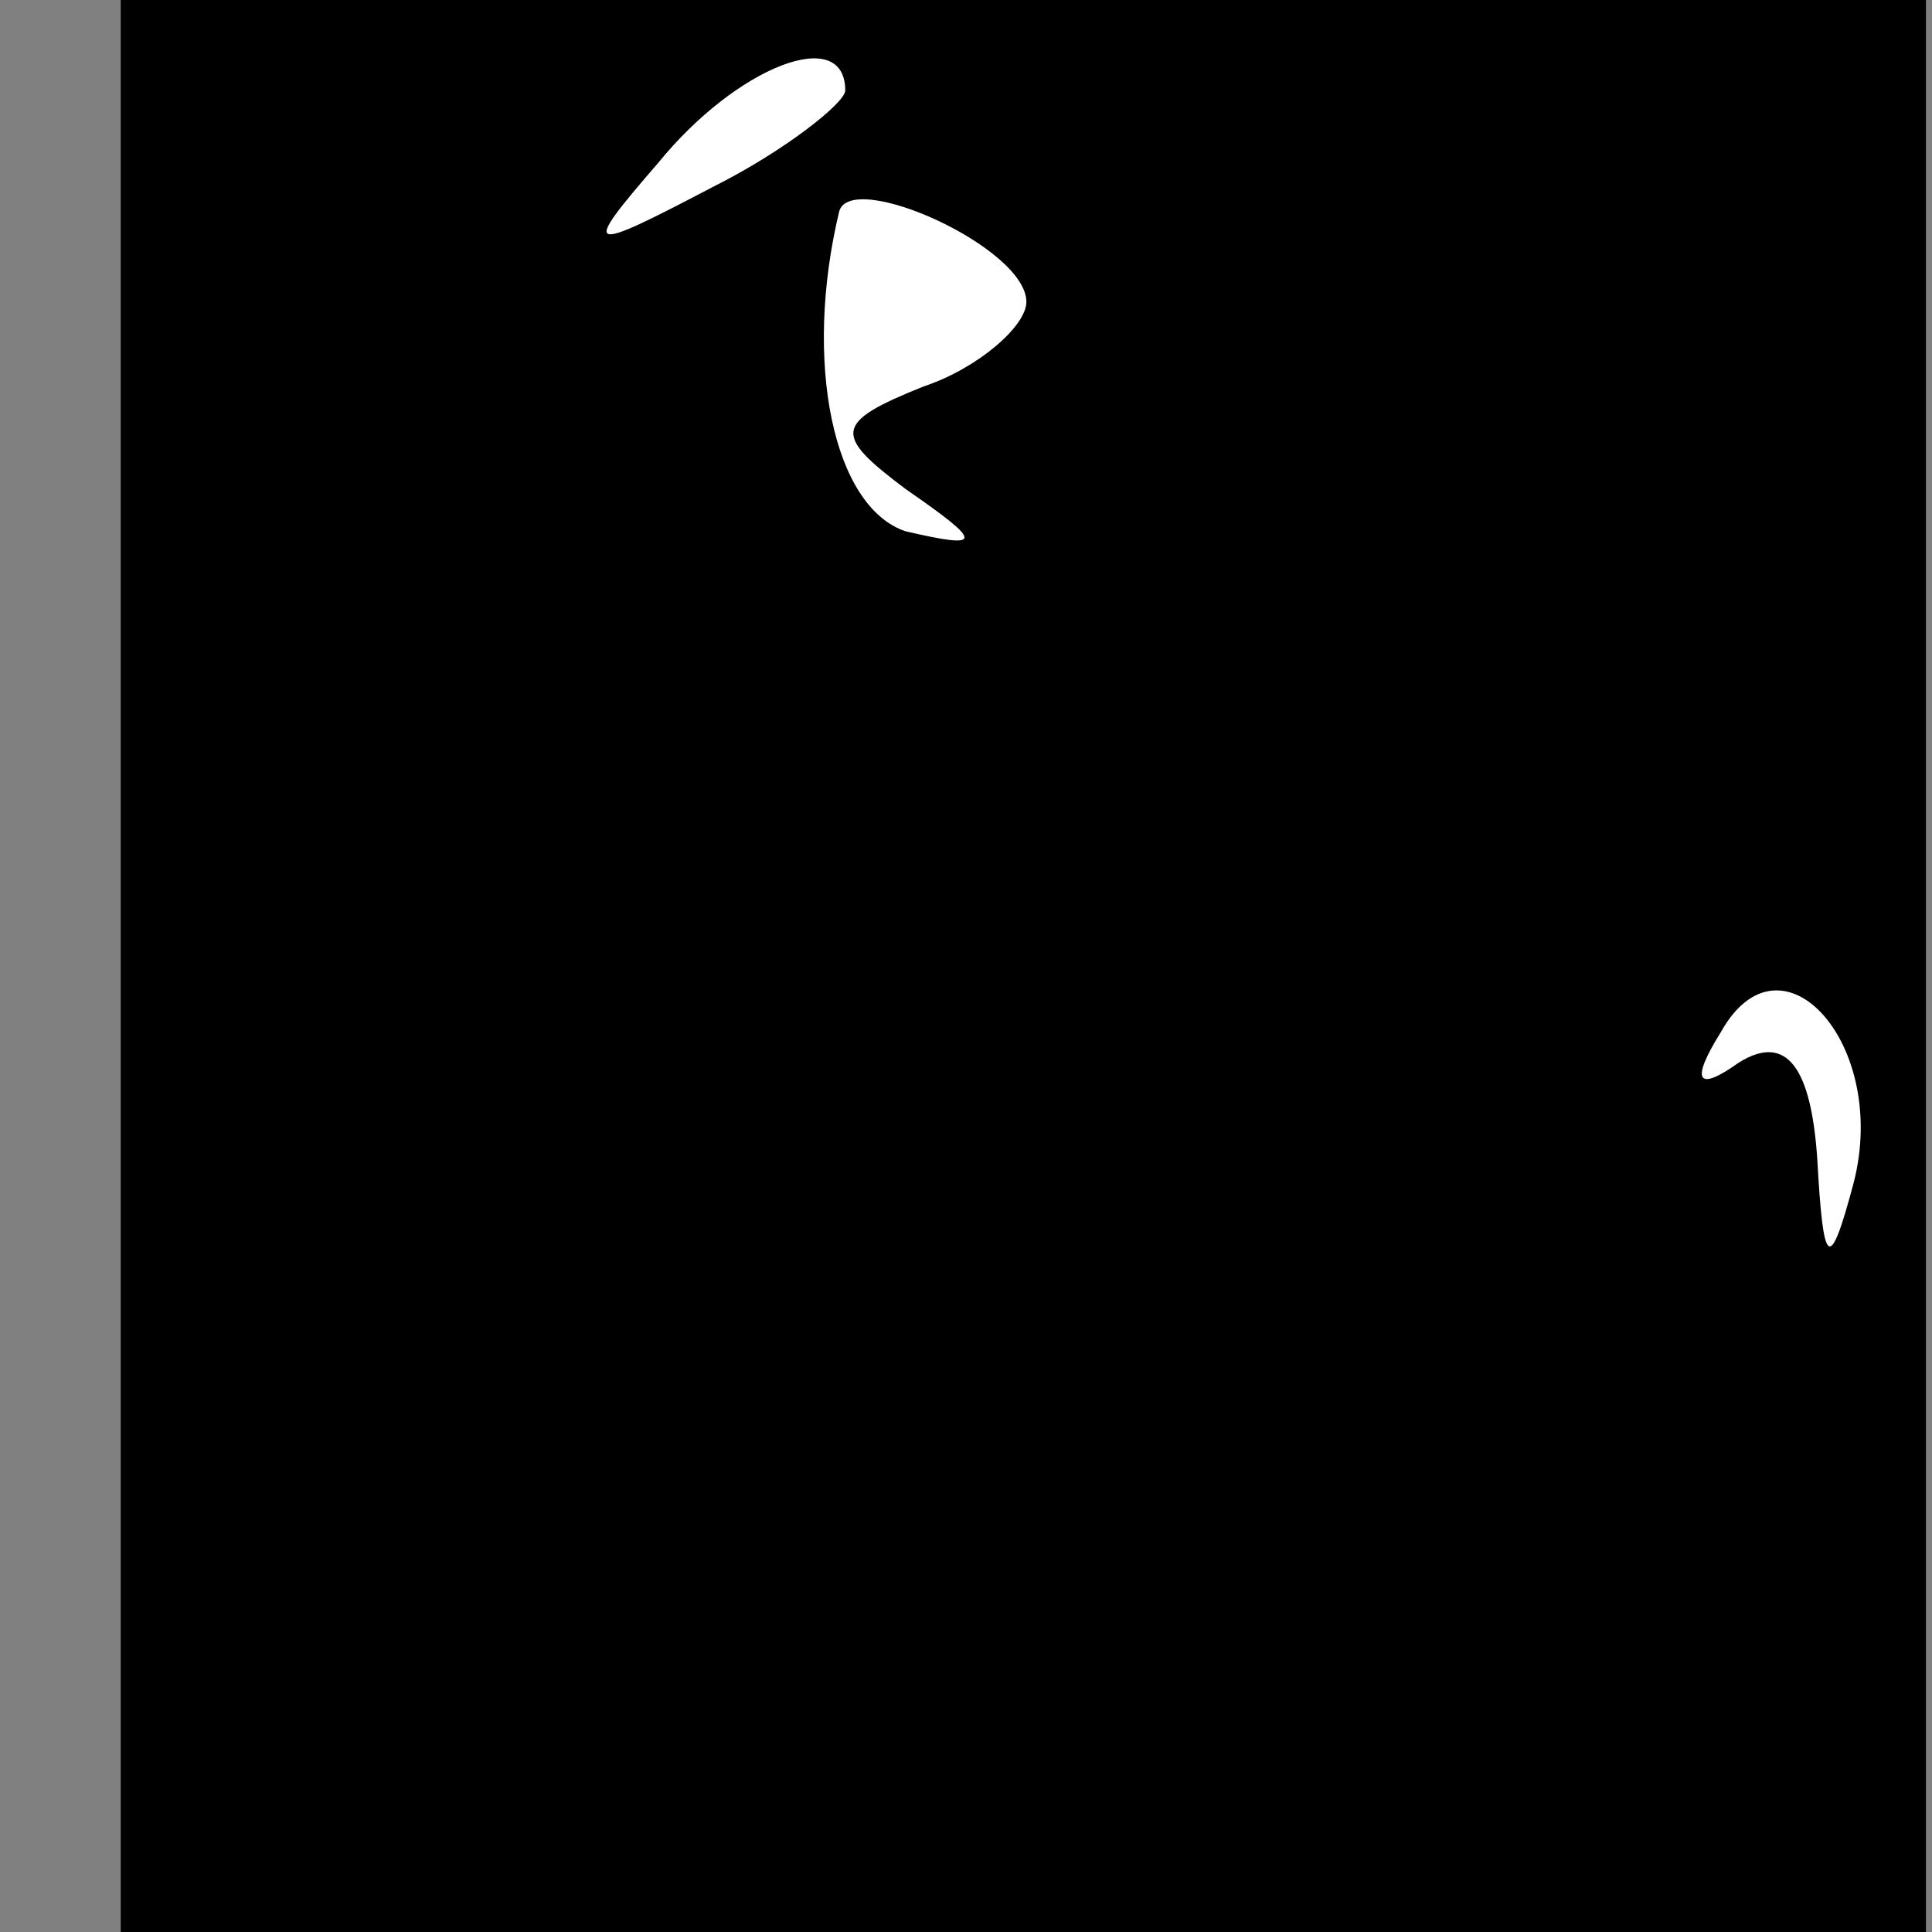 <?xml version="1.0" standalone="no"?>
<!DOCTYPE svg PUBLIC "-//W3C//DTD SVG 20010904//EN"
 "http://www.w3.org/TR/2001/REC-SVG-20010904/DTD/svg10.dtd">
<svg version="1.0" xmlns="http://www.w3.org/2000/svg"
 width="32pt" height="32pt" viewBox="0 0 32 32"
 preserveAspectRatio="xMidYMid meet">
<rect x="0" y="0" width="32" height="32" fill="#808080" stroke="none"/>
<g transform="translate(0,32) scale(0.1,-0.1)"
fill="#000000" stroke="none">
<path fill="#000000" stroke="none" d="M20 160 l0 -160 150 0 149 0 0 160 0
160 -150 0 -149 0 0 -160z"/>
<path fill="#ffffff" stroke="none" d="M140 305 c0 -2 -10 -10 -22 -16 -21
-11 -22 -11 -9 4 13 16 31 23 31 12z"/>
<path fill="#ffffff" stroke="none" d="M170 270 c0 -4 -8 -11 -17 -14 -15 -6
-15 -8 -3 -17 13 -9 13 -10 0 -7 -12 4 -17 28 -11 53 2 7 31 -6 31 -15z"/>
<path fill="#ffffff" stroke="none" d="M307 124 c-4 -15 -5 -14 -6 4 -1 15 -5
21 -13 16 -7 -5 -8 -3 -3 5 10 18 28 -2 22 -25z"/>
</g>
</svg>
